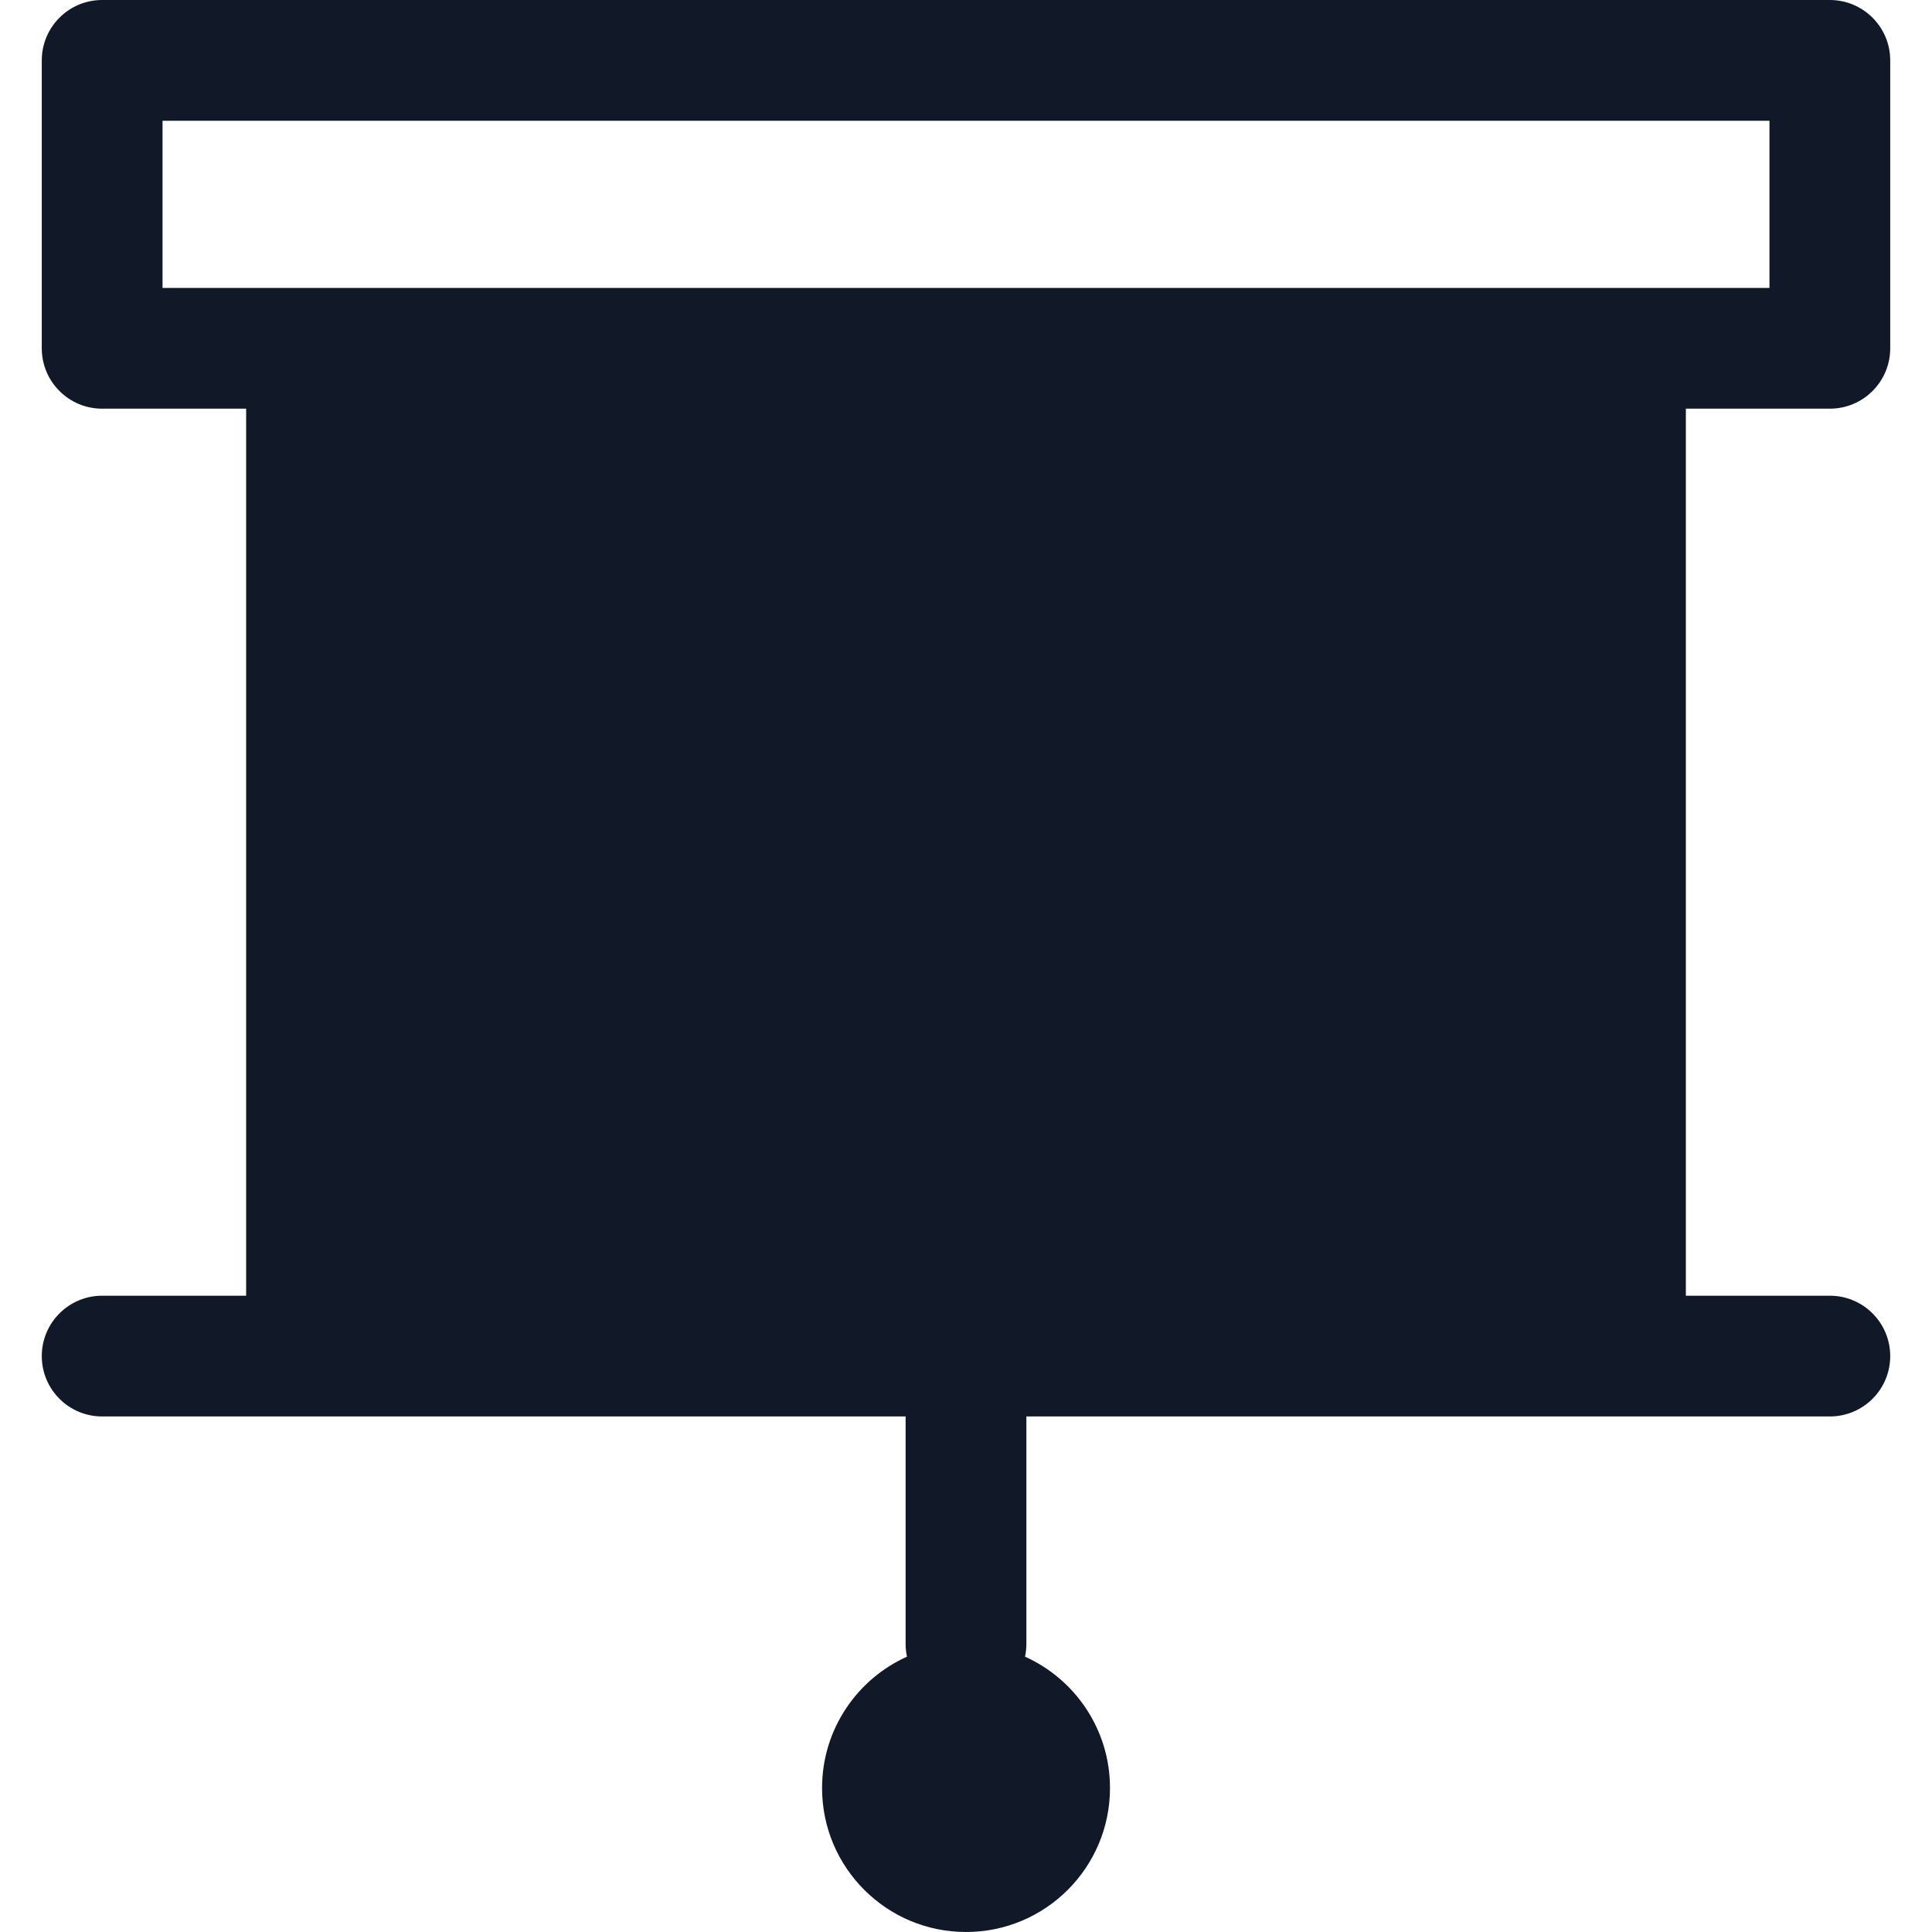 <svg width="32" height="32" viewBox="0 0 32 32" fill="none" xmlns="http://www.w3.org/2000/svg">
<path fill-rule="evenodd" clip-rule="evenodd" d="M1.692 0C1.14 0 0.692 0.448 0.692 1V5.769C0.692 6.322 1.14 6.769 1.692 6.769H4.077V21.461H1.692C1.14 21.461 0.692 21.909 0.692 22.461C0.692 23.014 1.14 23.461 1.692 23.461H15V27.231C15 27.302 15.008 27.372 15.022 27.44C14.193 27.813 13.616 28.647 13.616 29.615C13.616 30.932 14.683 32 16 32C17.317 32 18.385 30.932 18.385 29.615C18.385 28.647 17.807 27.813 16.978 27.44C16.992 27.372 17 27.302 17 27.231V23.461H30.308C30.86 23.461 31.308 23.014 31.308 22.461C31.308 21.909 30.86 21.461 30.308 21.461H27.923V6.769H30.308C30.86 6.769 31.308 6.322 31.308 5.769V1C31.308 0.448 30.86 0 30.308 0H1.692ZM2.692 4.769V2H29.308V4.769H2.692Z" fill="#111827"/>
</svg>
